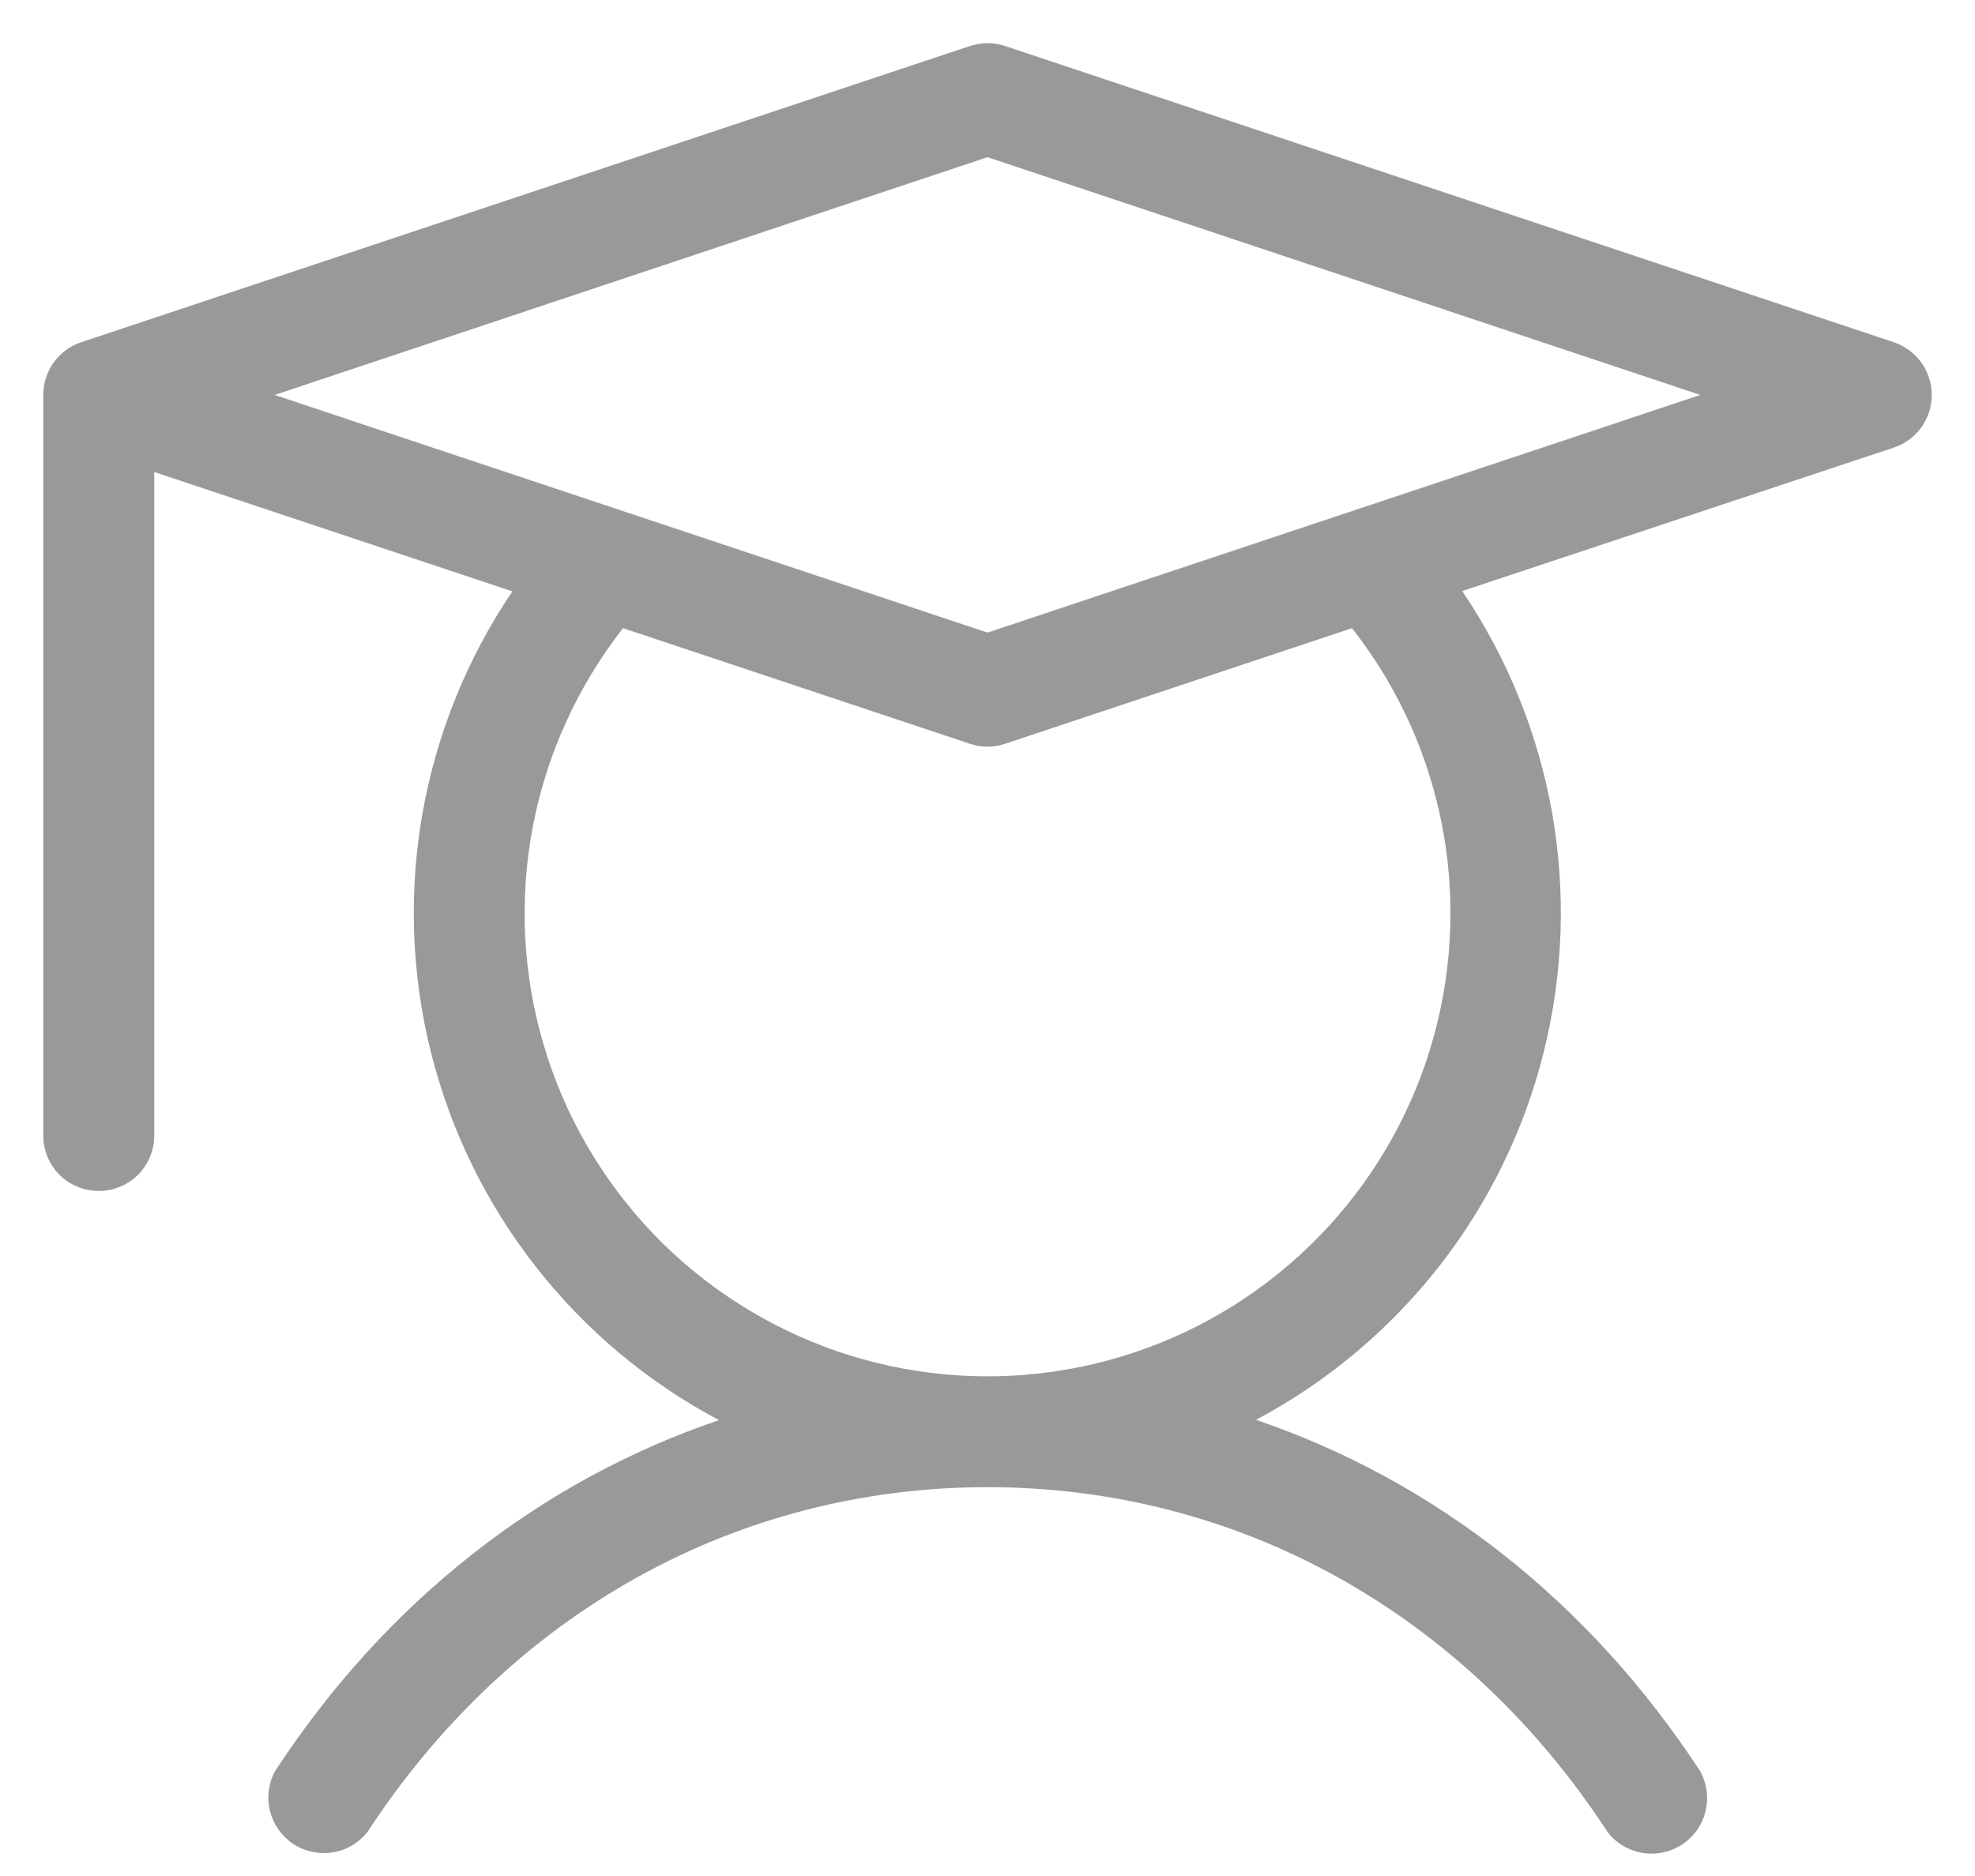 <svg width="20" height="19" viewBox="0 0 20 19" fill="none" xmlns="http://www.w3.org/2000/svg">
<path d="M19.178 3.466L10.178 0.466C10.062 0.428 9.937 0.428 9.822 0.466L0.822 3.466C0.71 3.504 0.613 3.575 0.544 3.671C0.475 3.767 0.438 3.882 0.438 4V11.5C0.438 11.649 0.497 11.792 0.602 11.898C0.708 12.003 0.851 12.062 1 12.062C1.149 12.062 1.292 12.003 1.398 11.898C1.503 11.792 1.562 11.649 1.562 11.5V4.78L5.189 5.989C4.731 6.665 4.422 7.43 4.279 8.233C4.137 9.037 4.165 9.861 4.363 10.653C4.56 11.444 4.922 12.186 5.425 12.828C5.928 13.471 6.56 14.001 7.281 14.383C5.477 14.995 3.906 16.219 2.781 17.945C2.717 18.069 2.7 18.212 2.736 18.348C2.771 18.483 2.855 18.6 2.972 18.677C3.089 18.753 3.231 18.783 3.369 18.761C3.507 18.739 3.631 18.666 3.719 18.557C5.169 16.336 7.457 15.062 10 15.062C12.543 15.062 14.831 16.336 16.281 18.557C16.368 18.669 16.494 18.743 16.633 18.766C16.772 18.789 16.915 18.759 17.033 18.682C17.151 18.604 17.236 18.485 17.27 18.348C17.305 18.211 17.286 18.066 17.219 17.942C16.094 16.219 14.525 14.995 12.719 14.38C13.439 13.997 14.071 13.467 14.574 12.825C15.076 12.182 15.438 11.441 15.634 10.649C15.831 9.857 15.859 9.033 15.717 8.229C15.574 7.426 15.264 6.662 14.807 5.986L19.178 4.533C19.29 4.496 19.387 4.424 19.456 4.329C19.525 4.233 19.562 4.118 19.562 4C19.562 3.882 19.525 3.767 19.456 3.671C19.387 3.576 19.29 3.504 19.178 3.466ZM14.688 9.25C14.688 9.997 14.51 10.733 14.168 11.397C13.826 12.061 13.33 12.634 12.722 13.068C12.114 13.502 11.411 13.784 10.672 13.891C9.933 13.998 9.179 13.927 8.473 13.684C7.767 13.44 7.129 13.032 6.612 12.492C6.096 11.952 5.716 11.297 5.505 10.58C5.293 9.864 5.256 9.108 5.395 8.374C5.535 7.64 5.849 6.951 6.309 6.362L9.822 7.533C9.937 7.572 10.062 7.572 10.178 7.533L13.691 6.362C14.338 7.186 14.689 8.203 14.688 9.25ZM10 6.407L2.781 4L10 1.592L17.219 4L10 6.407Z" fill="#999999"/>
</svg>
